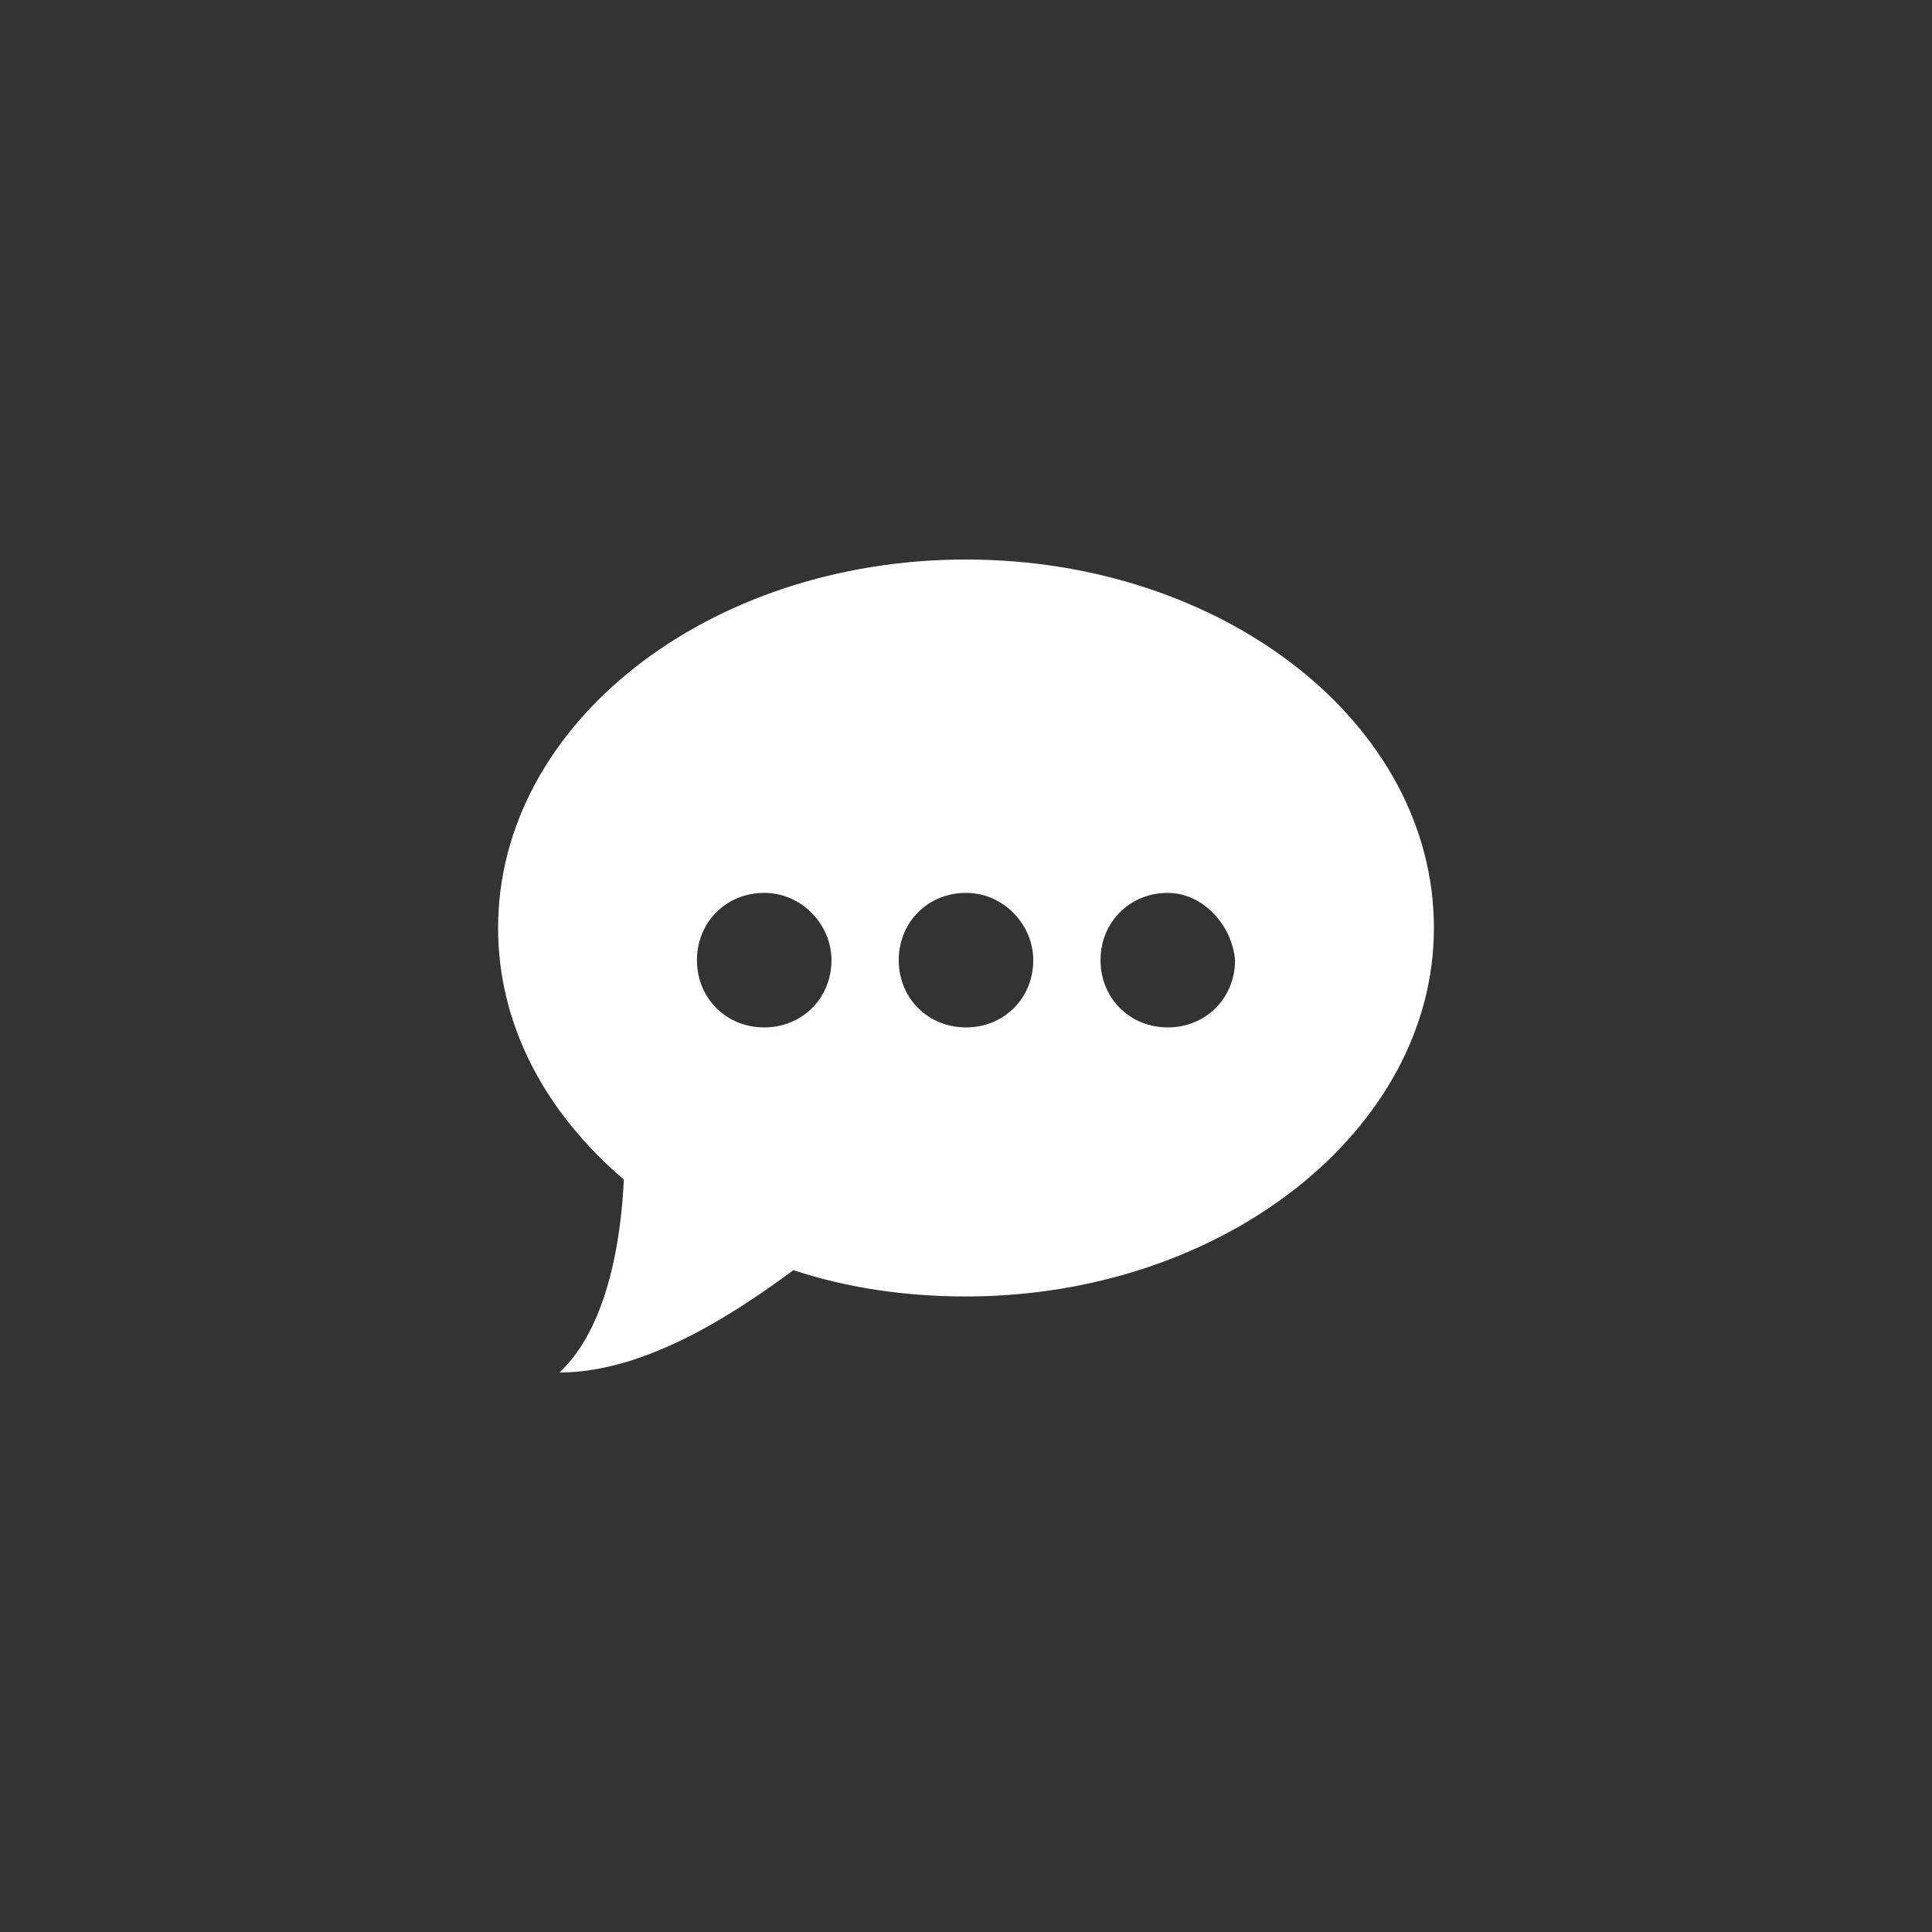 <svg xmlns="http://www.w3.org/2000/svg" height="256" width="256" viewBox="0 0 256 256">
  <rect x="0" y="0" width="256" height="256" fill="#333333" stroke="none"/>
  <g>
    <path id="path1" transform="rotate(0,128,128) translate(66,74.138) scale(3.875,3.875)  " fill="#FFFFFF" d="M22.9,11.4C21.6,11.4 20.6,12.4 20.6,13.7 20.6,15 21.6,16 22.9,16 24.2,16 25.2,15 25.2,13.7 25.1,12.5 24.1,11.4 22.9,11.4z M16,11.4C14.7,11.4 13.7,12.4 13.7,13.7 13.7,15 14.7,16 16,16 17.3,16 18.3,15 18.3,13.7 18.3,12.5 17.3,11.4 16,11.4z M9.1,11.4C7.8,11.4 6.8,12.4 6.8,13.7 6.8,15 7.8,16 9.1,16 10.4,16 11.4,15 11.4,13.7 11.4,12.5 10.4,11.4 9.1,11.4z M16,0C24.8,7.0681381E-08 32,5.6 32,12.6 32,19.5 24.8,25.2 16,25.2 13.9,25.2 11.9,24.9 10.1,24.3 8.2,25.7 5.1,27.8 2.1,27.8 3.7,26.3 4.2,23.4 4.3,21.2 1.6,18.9 0,15.9 0,12.6 0,5.6 7.2,7.0681381E-08 16,0z" />
  </g>
</svg>